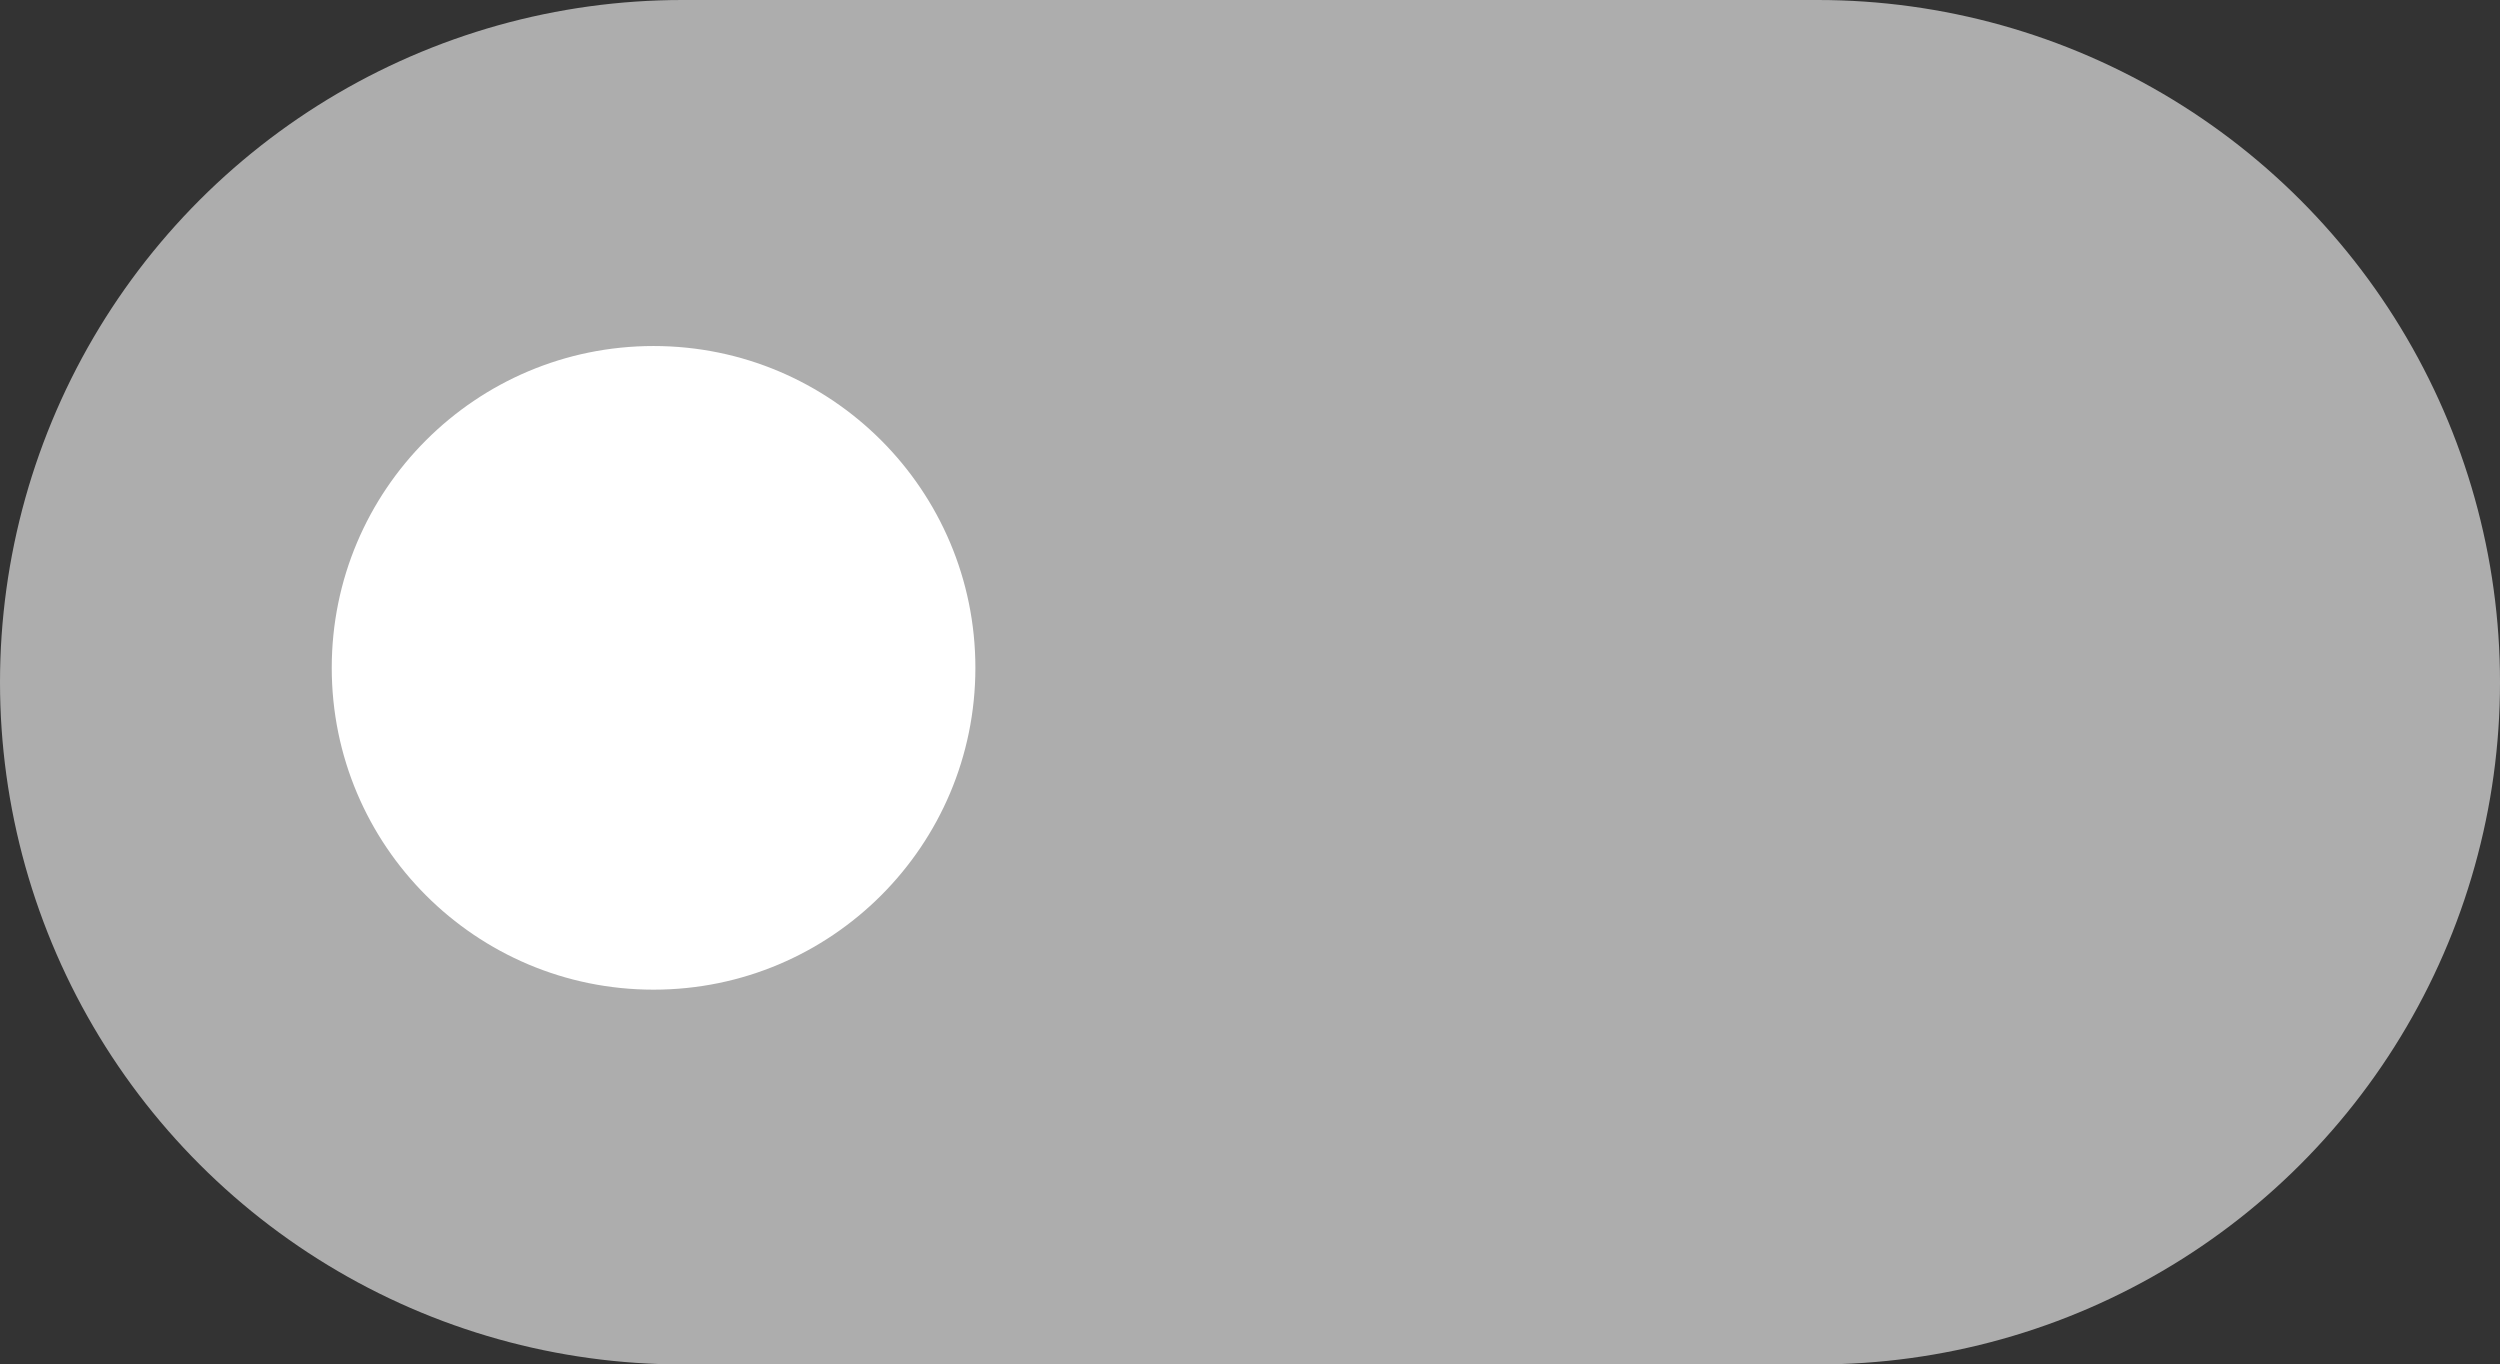 <svg viewBox="0,0,27.484,15" height="15" width="27.484" xmlns:xlink="http://www.w3.org/1999/xlink" xmlns="http://www.w3.org/2000/svg" version="1.1"><rect x="0" y="0" width="27.484" height="15" fill="#333333" stroke="none"/><g transform="translate(-226.258,-172.5)"><g style="mix-blend-mode: normal" stroke-dashoffset="0" stroke-dasharray="" stroke-miterlimit="10" stroke-linejoin="miter" fill-rule="nonzero" data-paper-data="{&quot;isPaintingLayer&quot;:true}"><path stroke-linecap="round" stroke-width="15" stroke="#adadad" fill="none" d="M233.758,180h12.484"></path><path stroke-linecap="butt" stroke-width="0" stroke="none" fill="#ffffff" d="M229.905,179.842c0,-1.954 1.584,-3.538 3.538,-3.538c1.954,0 3.538,1.584 3.538,3.538c0,1.954 -1.584,3.538 -3.538,3.538c-1.954,0 -3.538,-1.584 -3.538,-3.538z"></path></g></g></svg><!--rotationCenter:13.74185:7.5-->